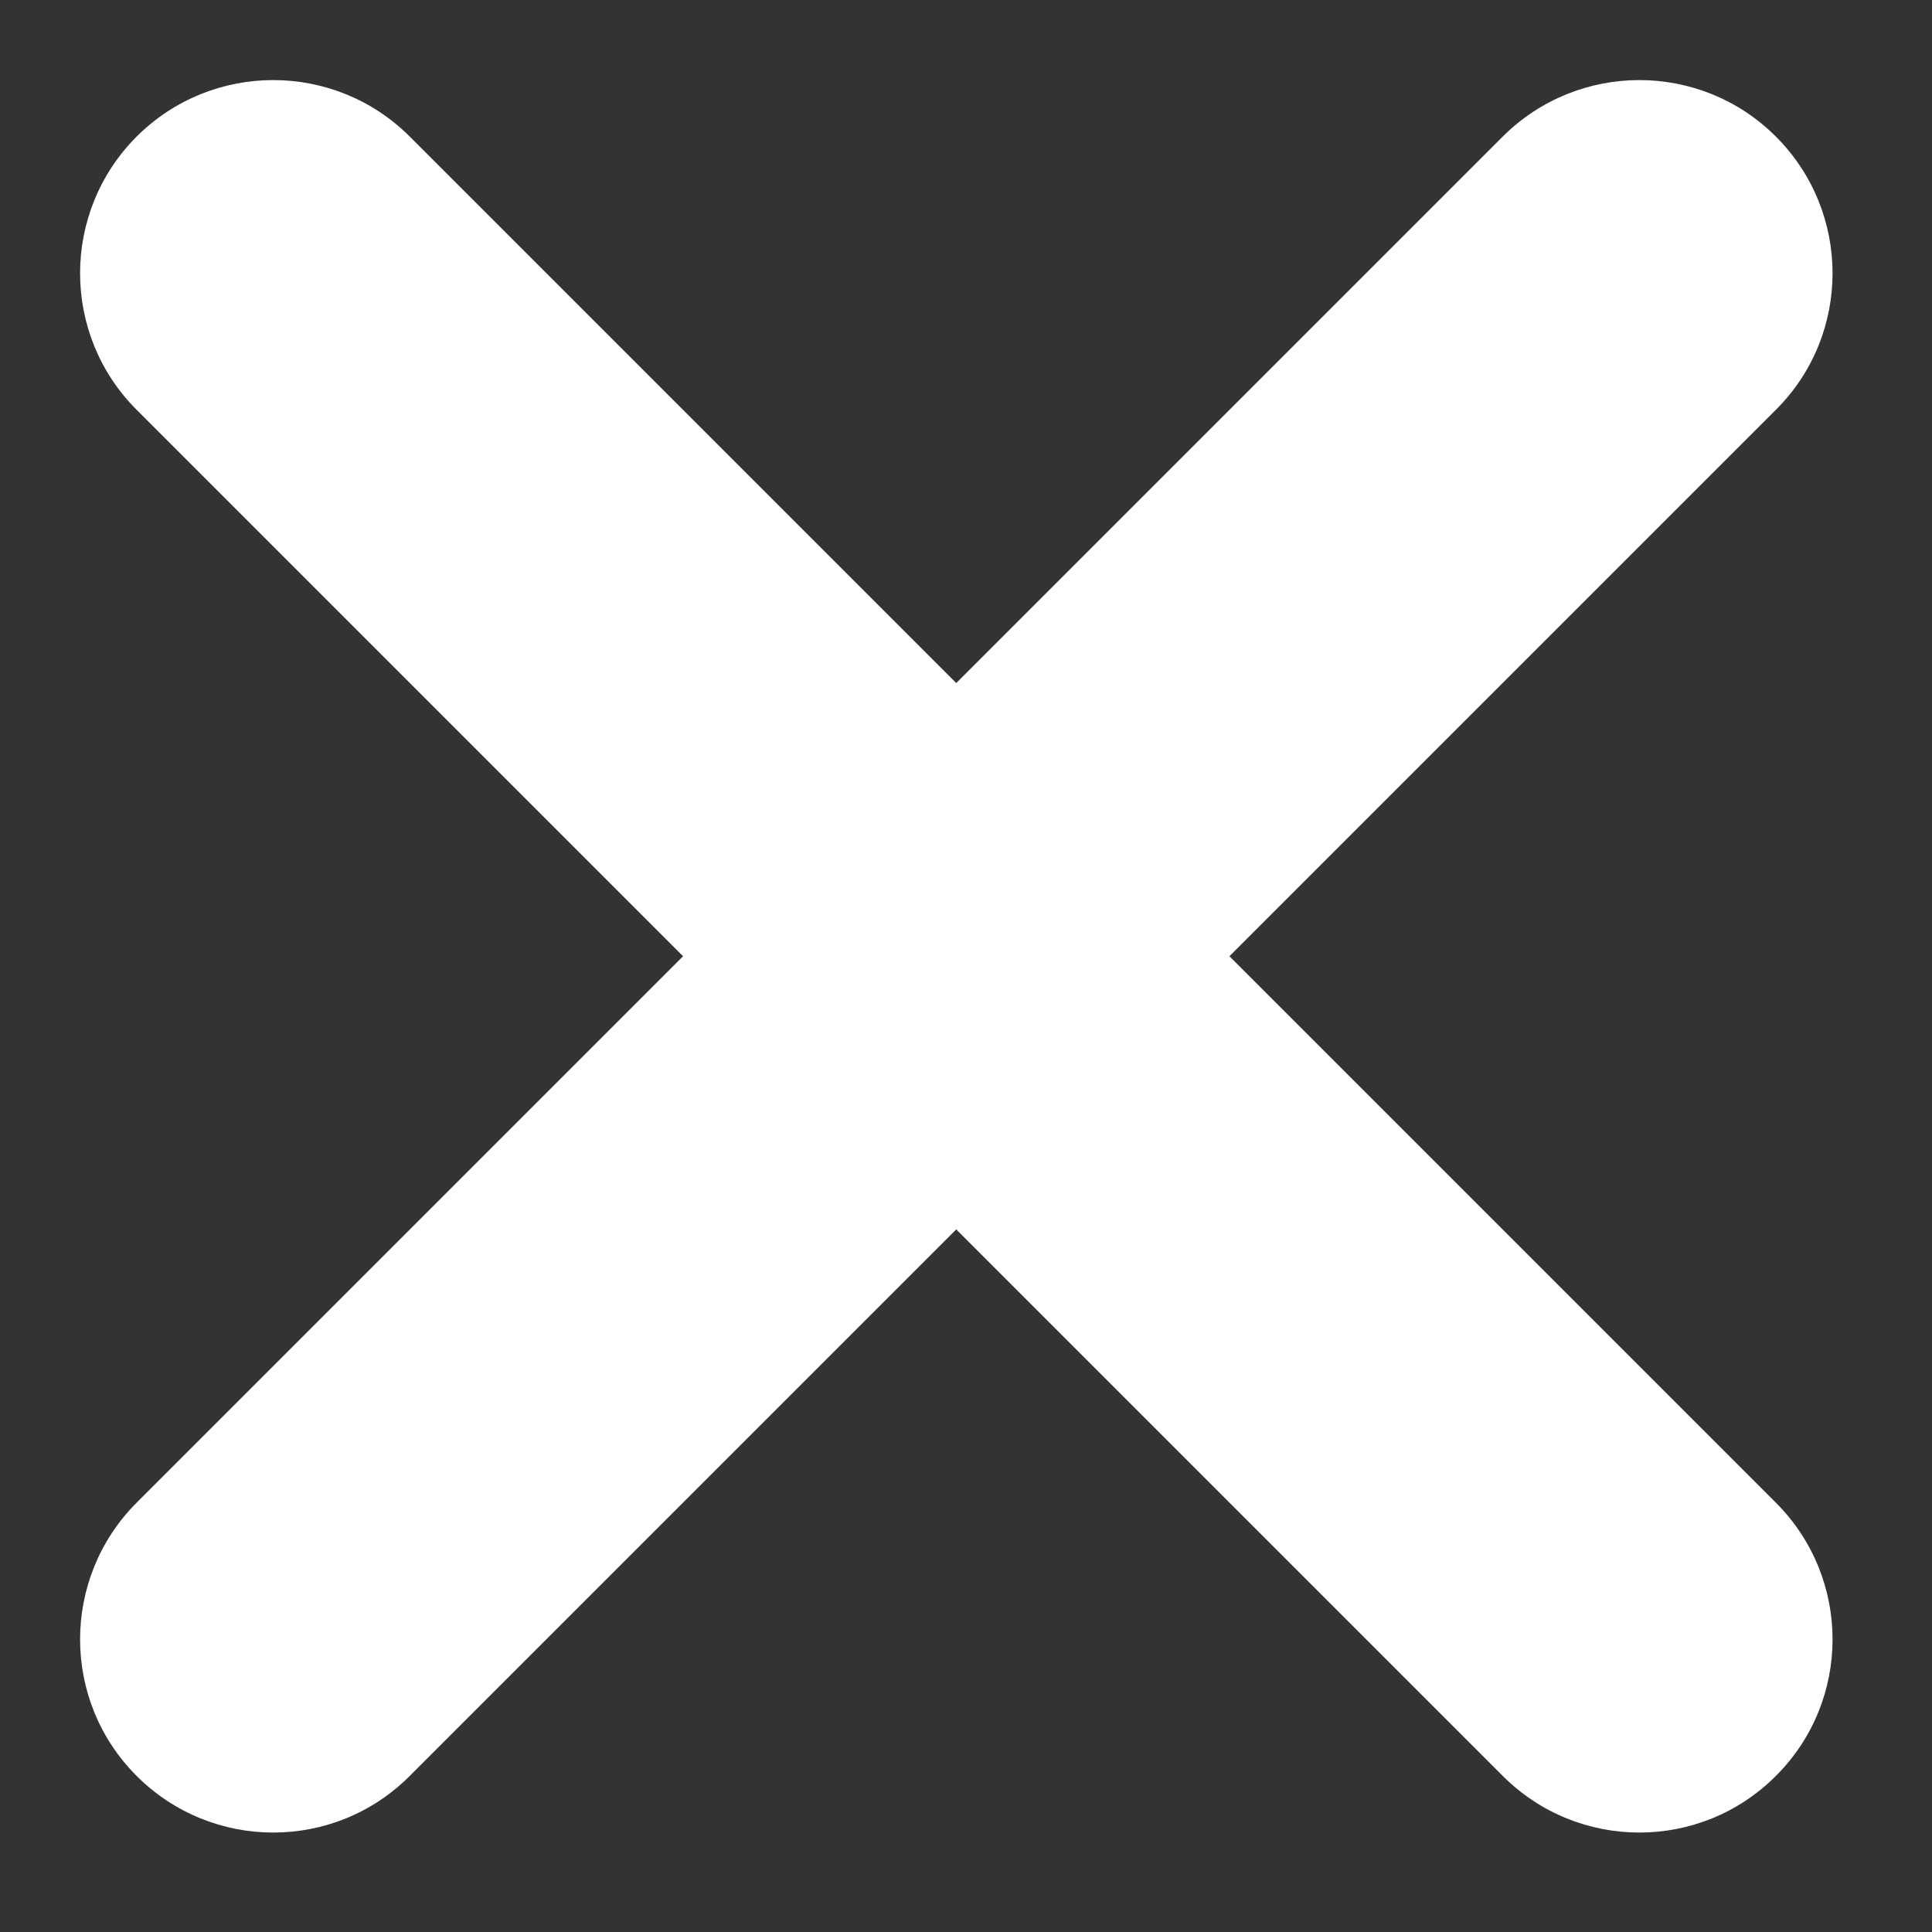 <svg width="10" height="10" viewBox="0 0 10 10" fill="none" xmlns="http://www.w3.org/2000/svg">
<rect x="0" y="0" width="10" height="10" fill="#333333" stroke="none"/>
<path d="M0.707 0.707C1.098 0.317 1.731 0.317 2.121 0.707L9.192 7.778C9.583 8.169 9.583 8.802 9.192 9.192C8.802 9.583 8.169 9.583 7.778 9.192L0.707 2.121C0.317 1.731 0.317 1.098 0.707 0.707Z" fill="white"/>
<path d="M0.707 9.192C0.317 8.802 0.317 8.169 0.707 7.778L7.778 0.707C8.169 0.317 8.802 0.317 9.192 0.707C9.583 1.098 9.583 1.731 9.192 2.121L2.121 9.192C1.731 9.583 1.098 9.583 0.707 9.192Z" fill="white"/>
</svg>
